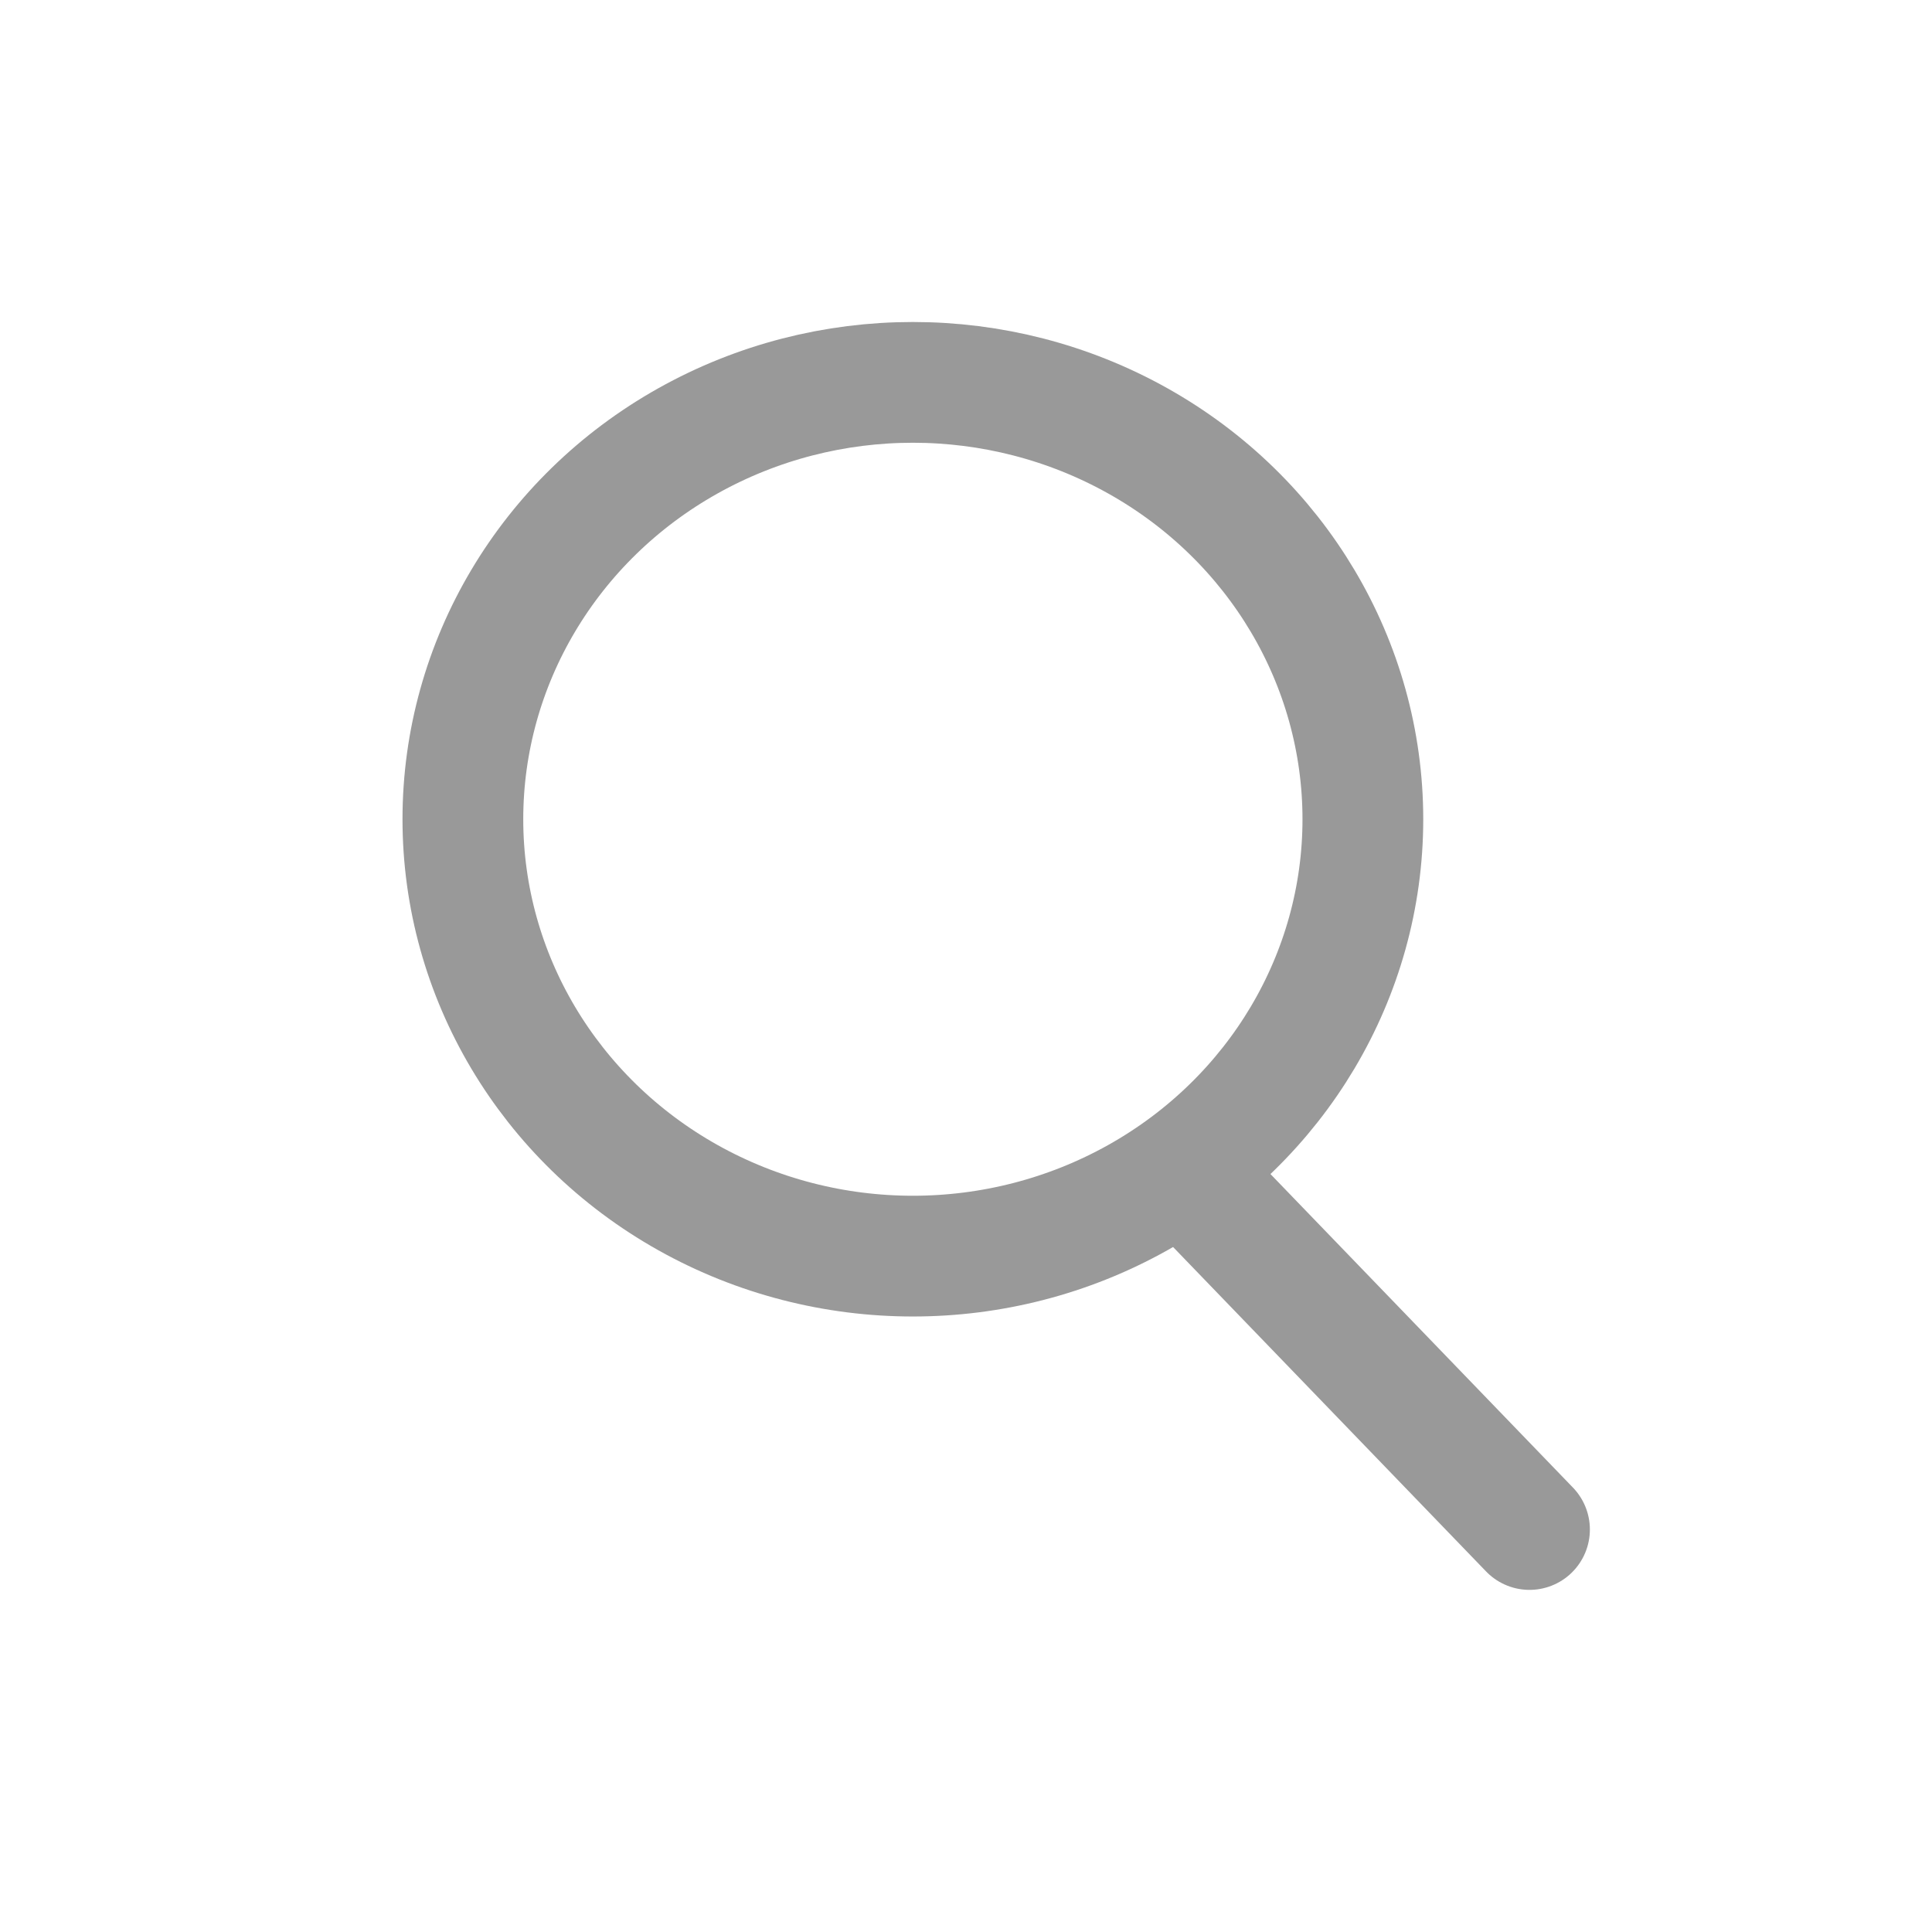 <svg width="24" height="24" viewBox="0 0 24 24" xmlns="http://www.w3.org/2000/svg">
    <g transform="translate(5 4)" stroke="#999" stroke-width="1.5" fill="none" fill-rule="evenodd">
        <ellipse cx="6.34" cy="6.177" rx="5.59" ry="5.427"/>
        <path stroke-linecap="round" stroke-linejoin="round" d="M9.864 10.713 14 15"/>
    </g>
</svg>
